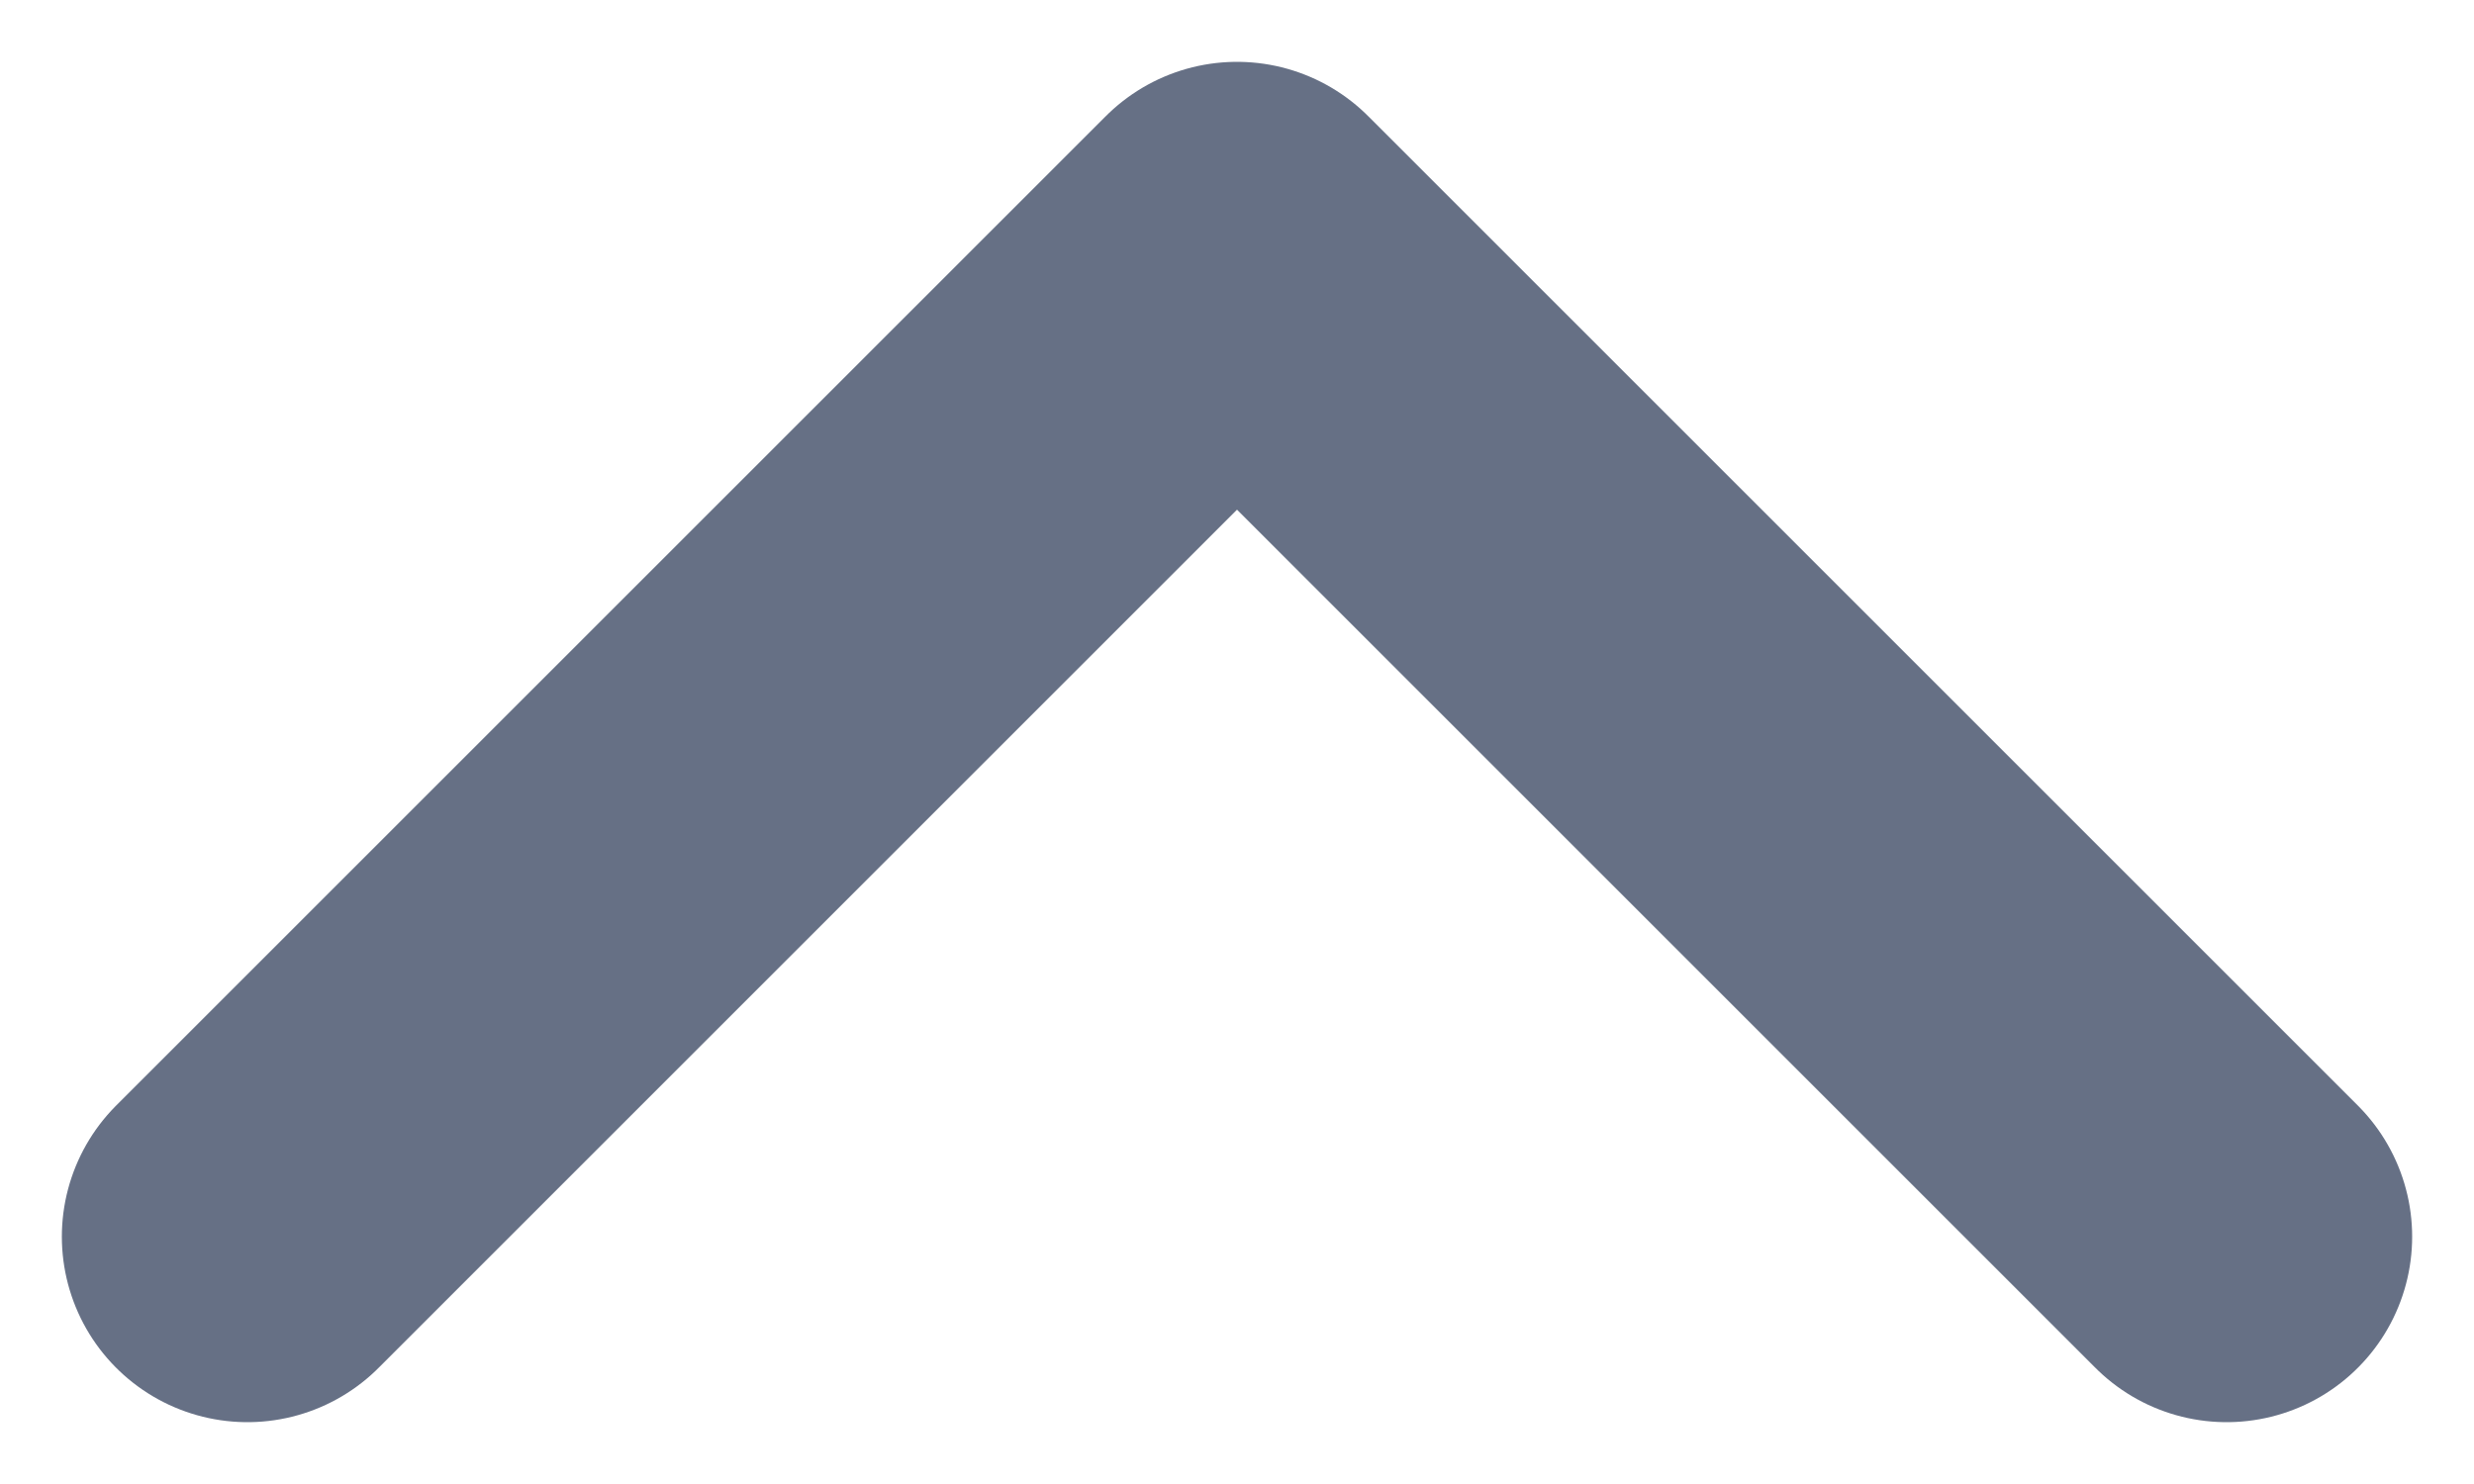 <svg width="10" height="6" viewBox="0 0 10 6" fill="none" xmlns="http://www.w3.org/2000/svg">
<path d="M9 5L5 1L1 5" stroke="#667085" stroke-width="1.5" stroke-linecap="round" stroke-linejoin="round"/>
</svg>
